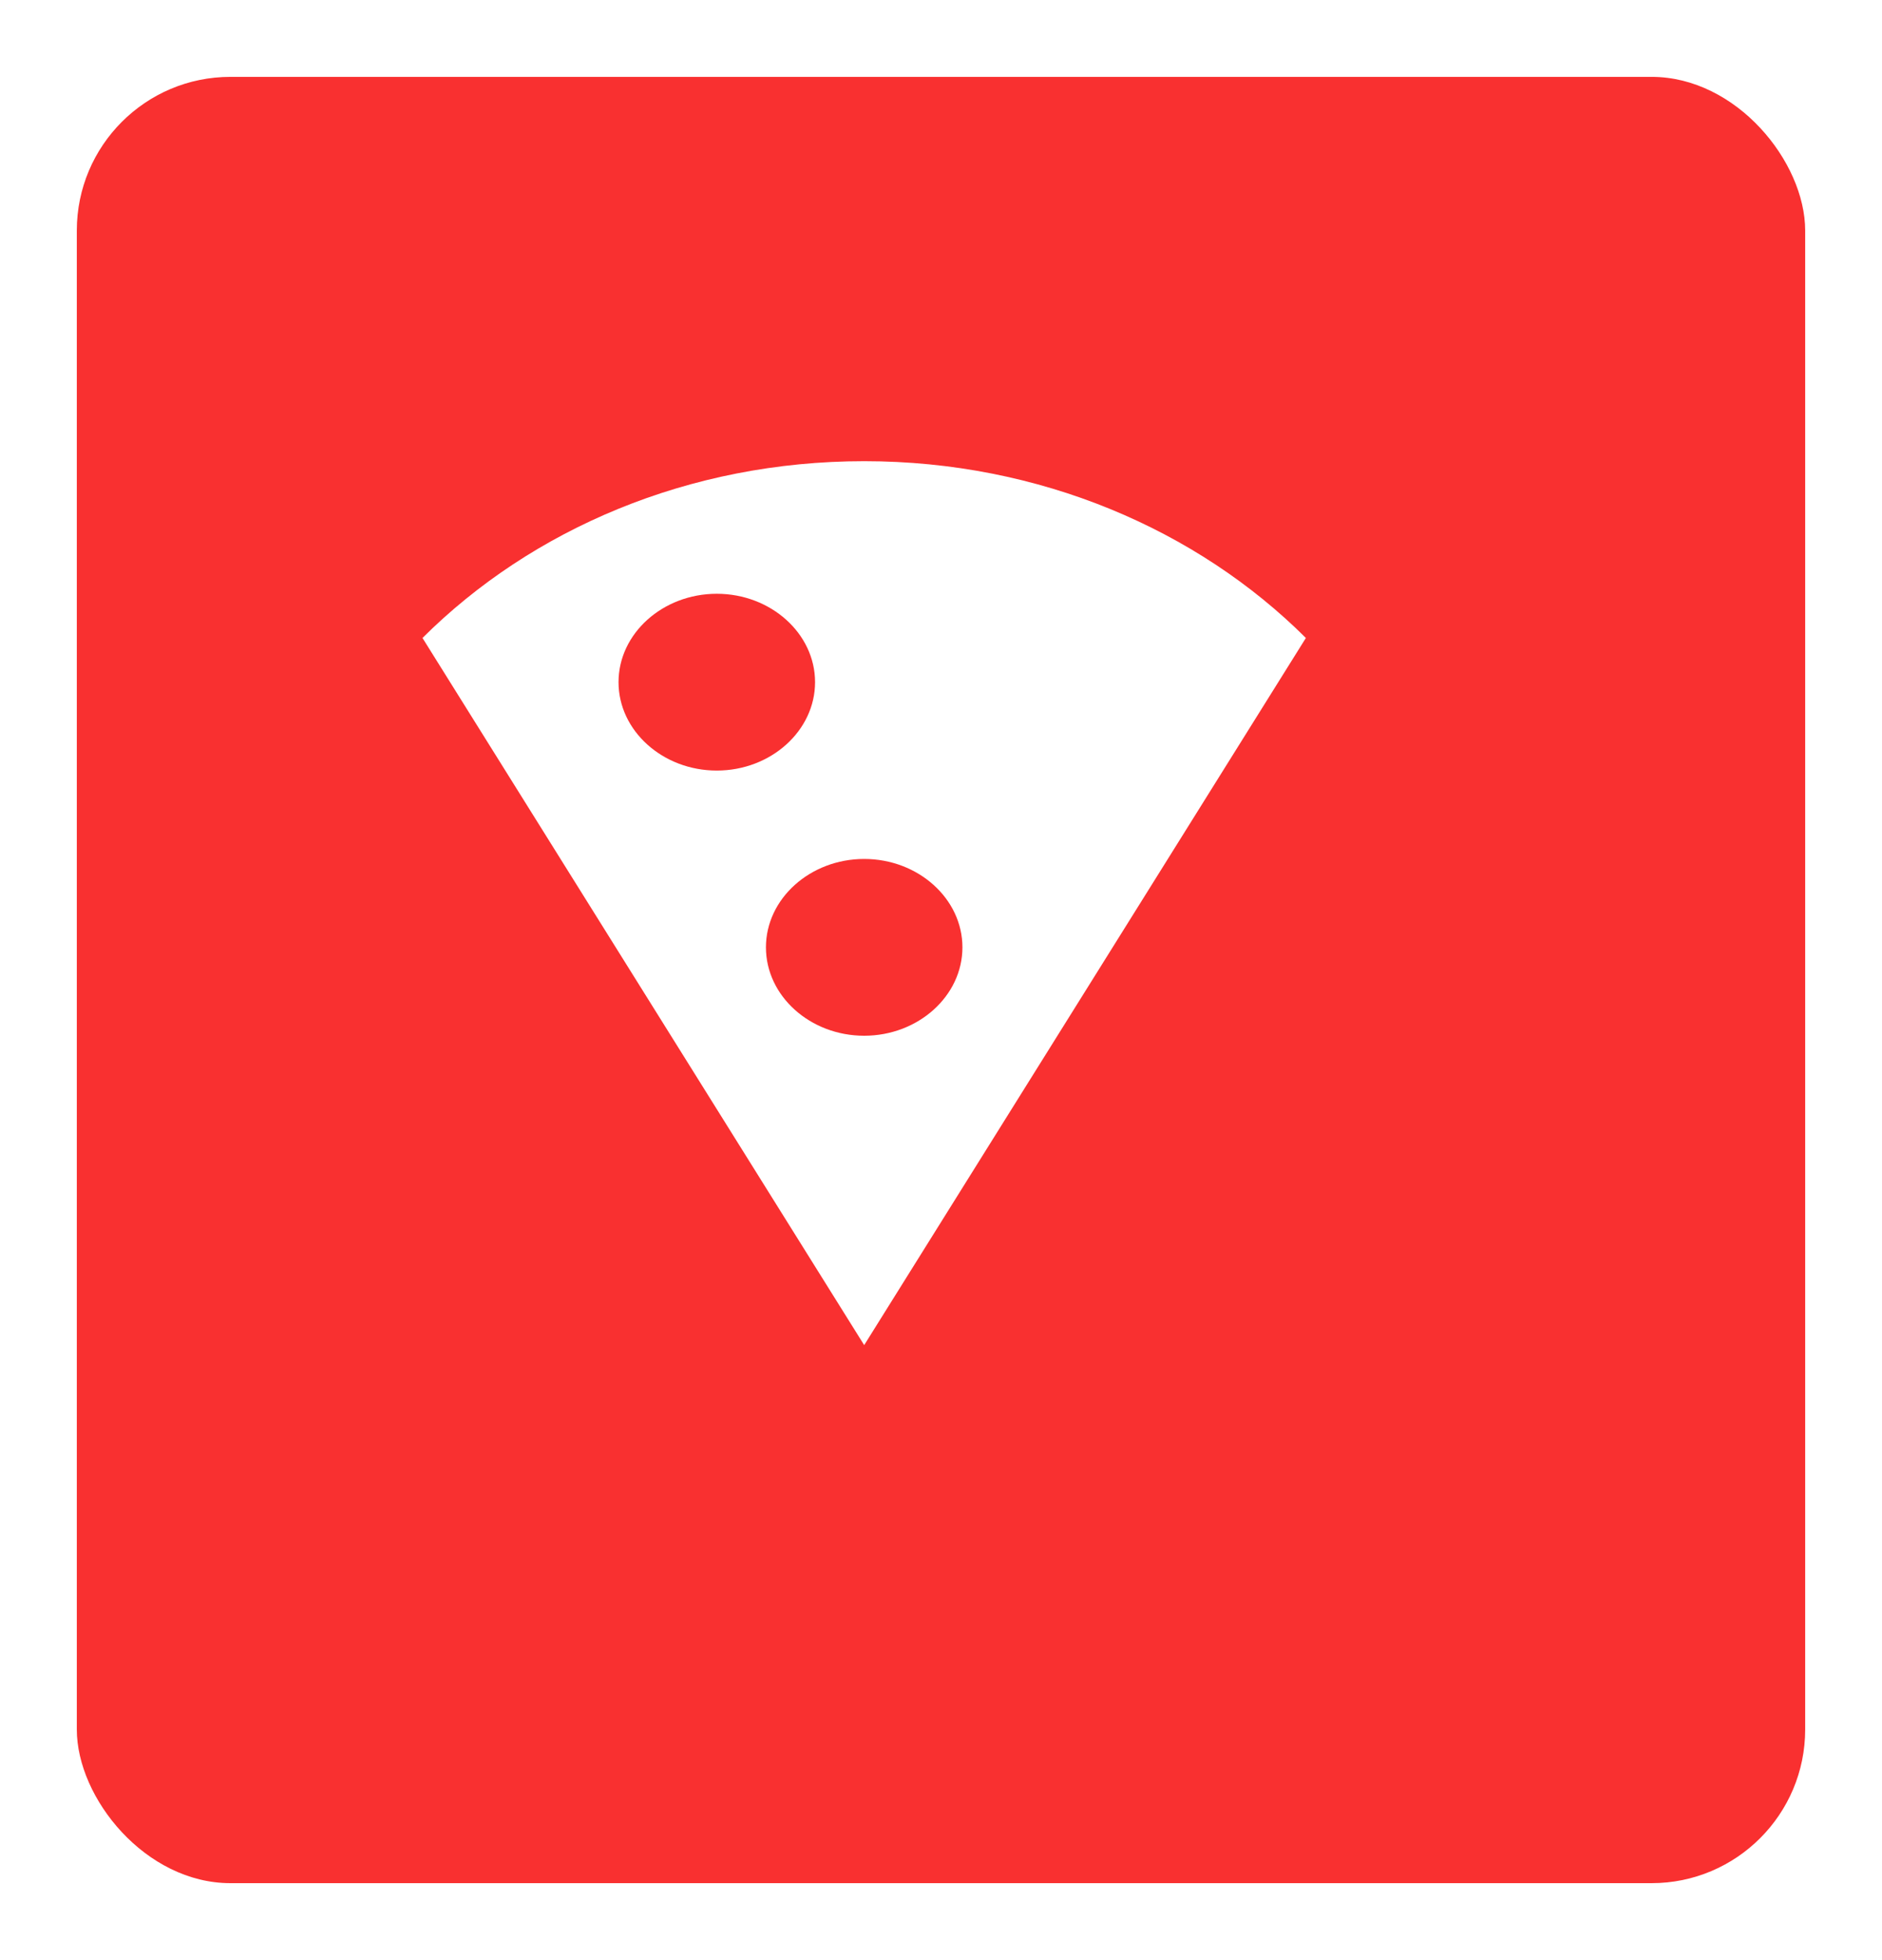 <svg width="49" height="51" viewBox="0 0 49 51" fill="none" xmlns="http://www.w3.org/2000/svg">
<g filter="url(#filter0_d_75_13)">
<rect width="45" height="47" rx="4" fill="#F93030"/>
</g>
<path d="M22.5 12C17.933 12 13.84 13.771 11 16.6L22.5 35L34 16.6C31.173 13.783 27.067 12 22.5 12ZM16.104 17.75C16.104 16.485 17.255 15.45 18.662 15.45C20.07 15.45 21.221 16.485 21.221 17.75C21.221 19.015 20.07 20.05 18.662 20.05C17.255 20.05 16.104 19.015 16.104 17.75ZM22.5 26.95C21.093 26.95 19.942 25.915 19.942 24.65C19.942 23.385 21.093 22.35 22.5 22.35C23.907 22.35 25.058 23.385 25.058 24.65C25.058 25.915 23.907 26.95 22.5 26.95Z" fill="white"/>
<defs>
<filter id="filter0_d_75_13" x="0" y="0" width="49" height="51" filterUnits="userSpaceOnUse" color-interpolation-filters="sRGB">
<feFlood flood-opacity="0" result="BackgroundImageFix"/>
<feColorMatrix in="SourceAlpha" type="matrix" values="0 0 0 0 0 0 0 0 0 0 0 0 0 0 0 0 0 0 127 0" result="hardAlpha"/>
<feOffset dx="2" dy="2"/>
<feGaussianBlur stdDeviation="1"/>
<feComposite in2="hardAlpha" operator="out"/>
<feColorMatrix type="matrix" values="0 0 0 0 0 0 0 0 0 0 0 0 0 0 0 0 0 0 0.25 0"/>
<feBlend mode="normal" in2="BackgroundImageFix" result="effect1_dropShadow_75_13"/>
<feBlend mode="normal" in="SourceGraphic" in2="effect1_dropShadow_75_13" result="shape"/>
</filter>
</defs>
</svg>
